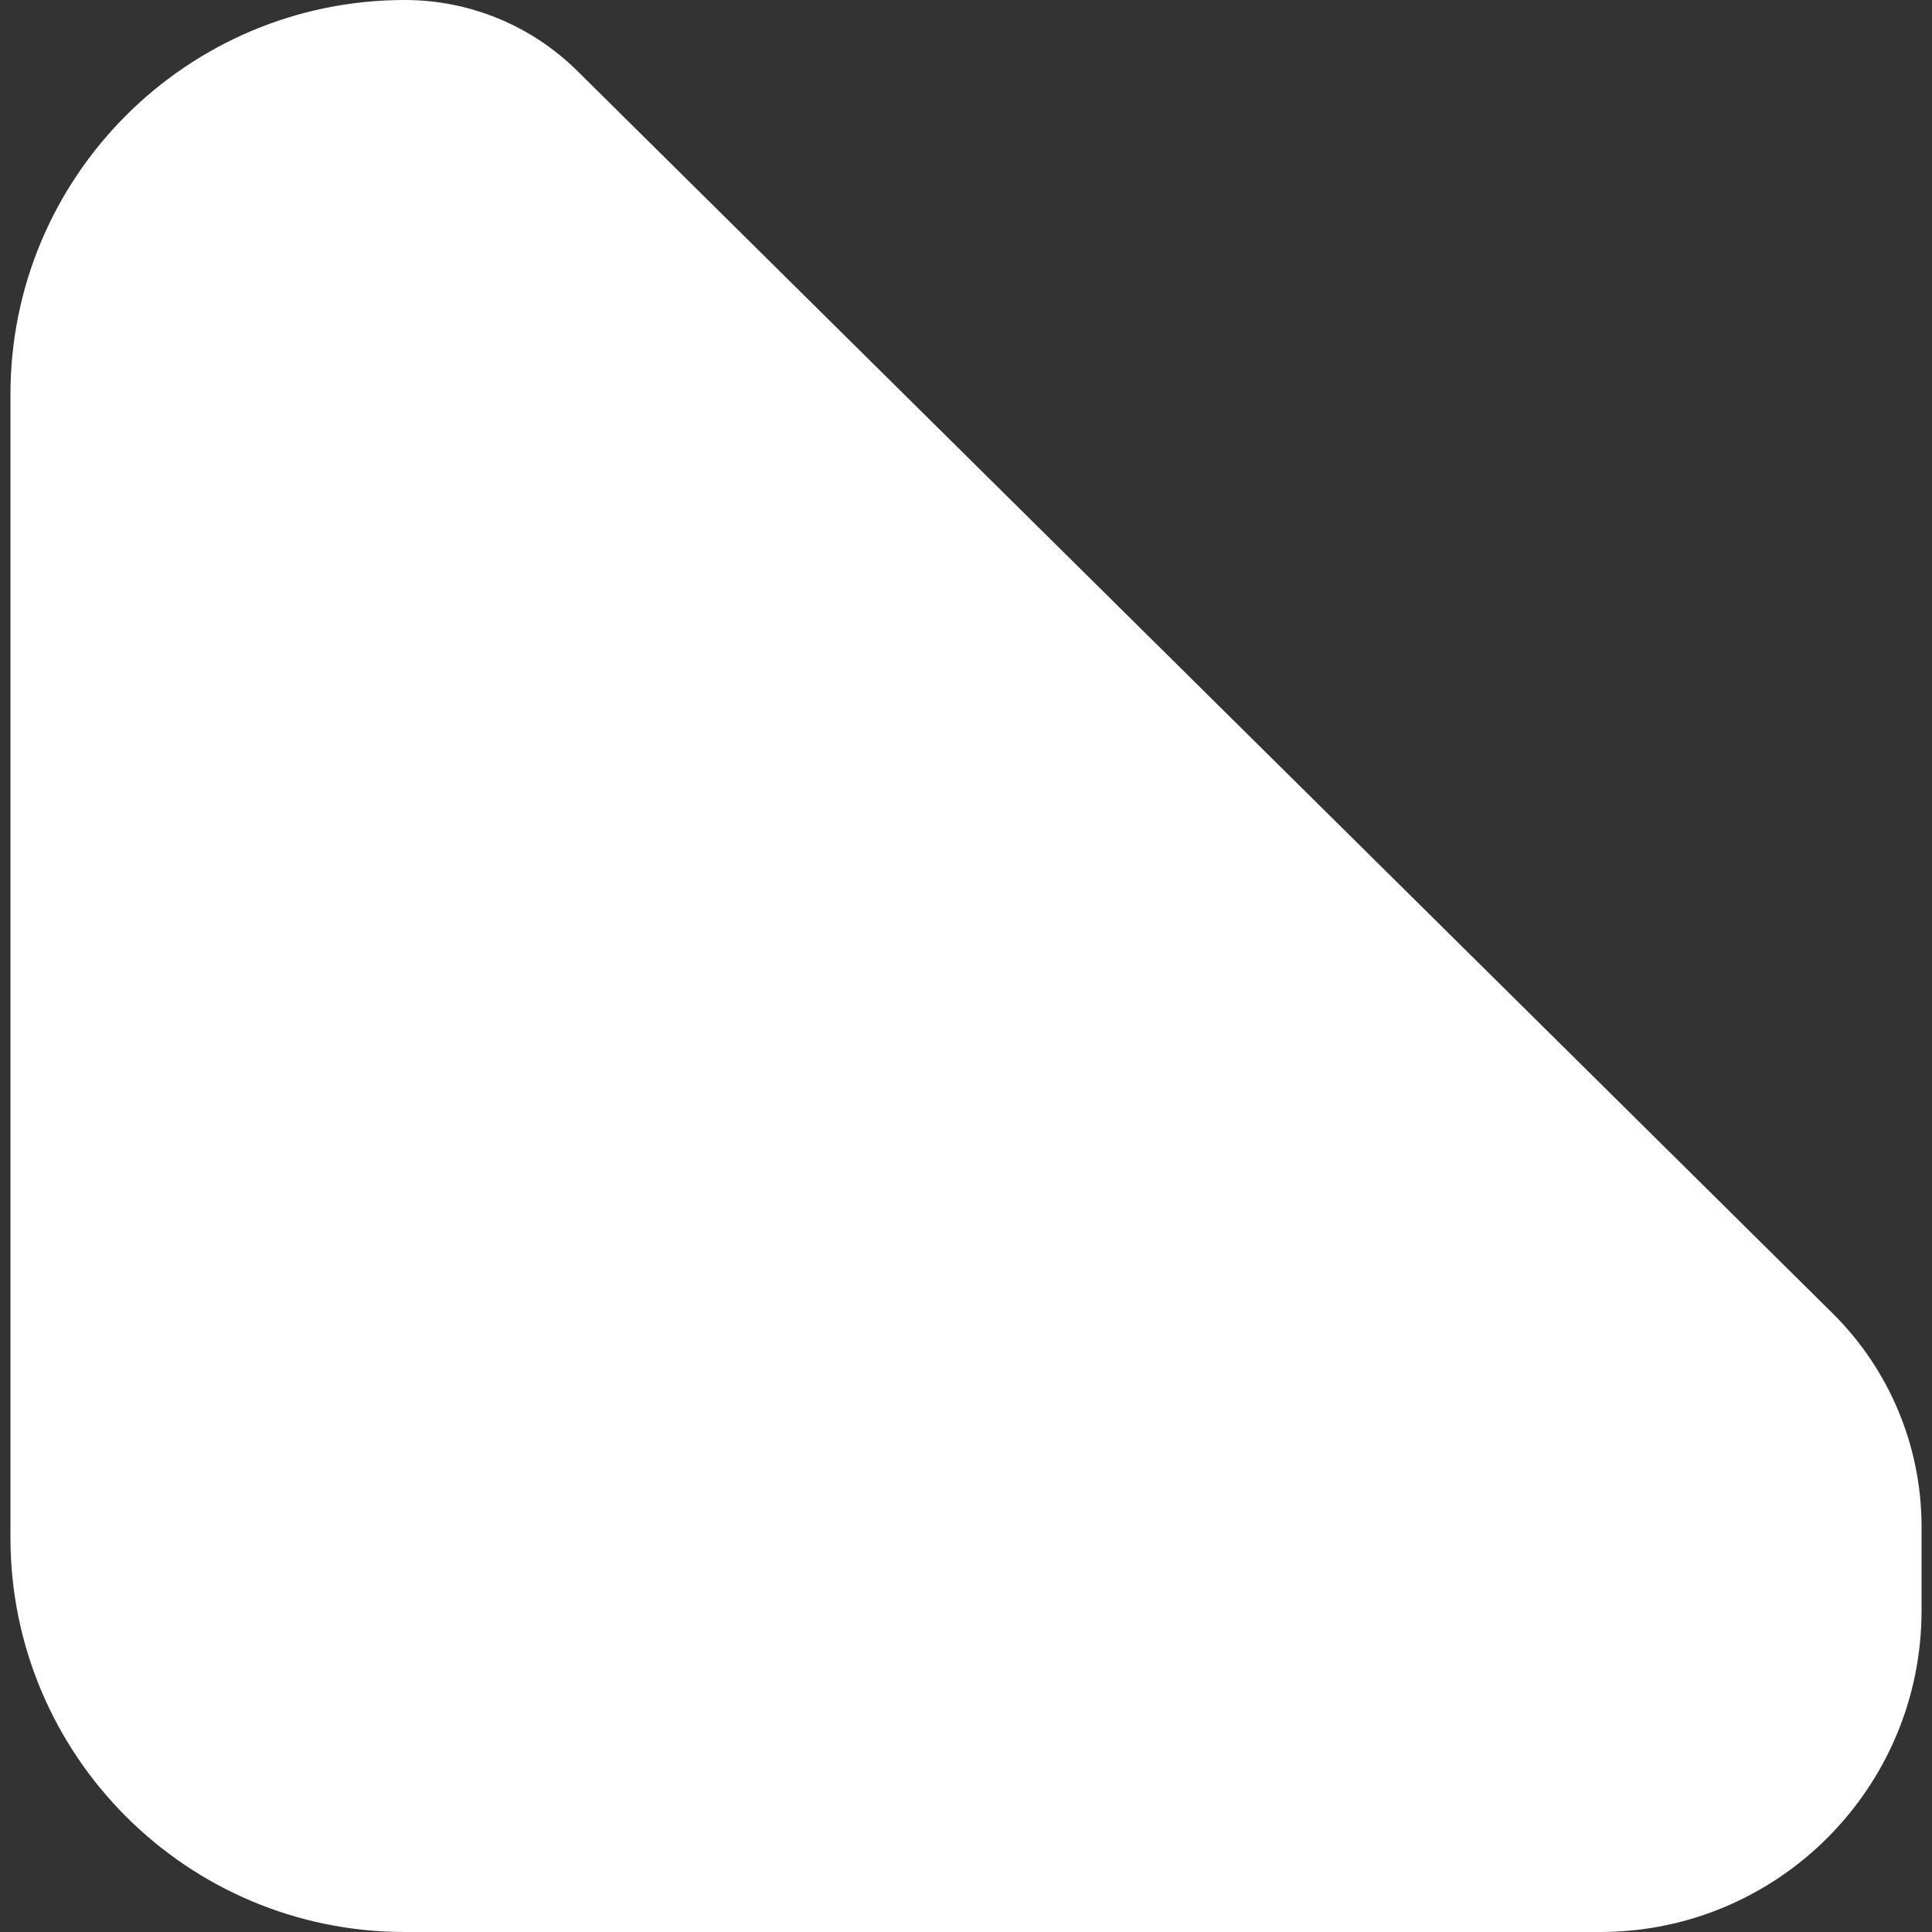 <?xml version="1.0" encoding="utf-8"?>
<!-- Generator: Adobe Illustrator 27.0.0, SVG Export Plug-In . SVG Version: 6.00 Build 0)  -->
<svg version="1.1" id="Layer_1" xmlns="http://www.w3.org/2000/svg" xmlns:xlink="http://www.w3.org/1999/xlink" x="0px" y="0px"
	 viewBox="0 0 512 512" style="enable-background:new 0 0 512 512;" xml:space="preserve">
<rect x="0" y="0" width="512" height="512" fill="#333333" stroke="none"/>
<style type="text/css">
	.st0{opacity:0.45;fill:#0034AA;}
	.st1{fill:#0034AA;}
	.st2{fill:#FFFFFF;}
</style>
<path class="st2" d="M509.23,404.57v22.24c0,47.05-38.14,85.19-85.19,85.19H107.29C49.56,512,2.77,465.2,2.77,407.47V104.53
	C2.77,46.8,49.56,0,107.29,0h0c17.11,0,33.54,6.75,45.7,18.79l332.65,329.23C500.74,362.96,509.23,383.32,509.23,404.57z"/>
</svg>
